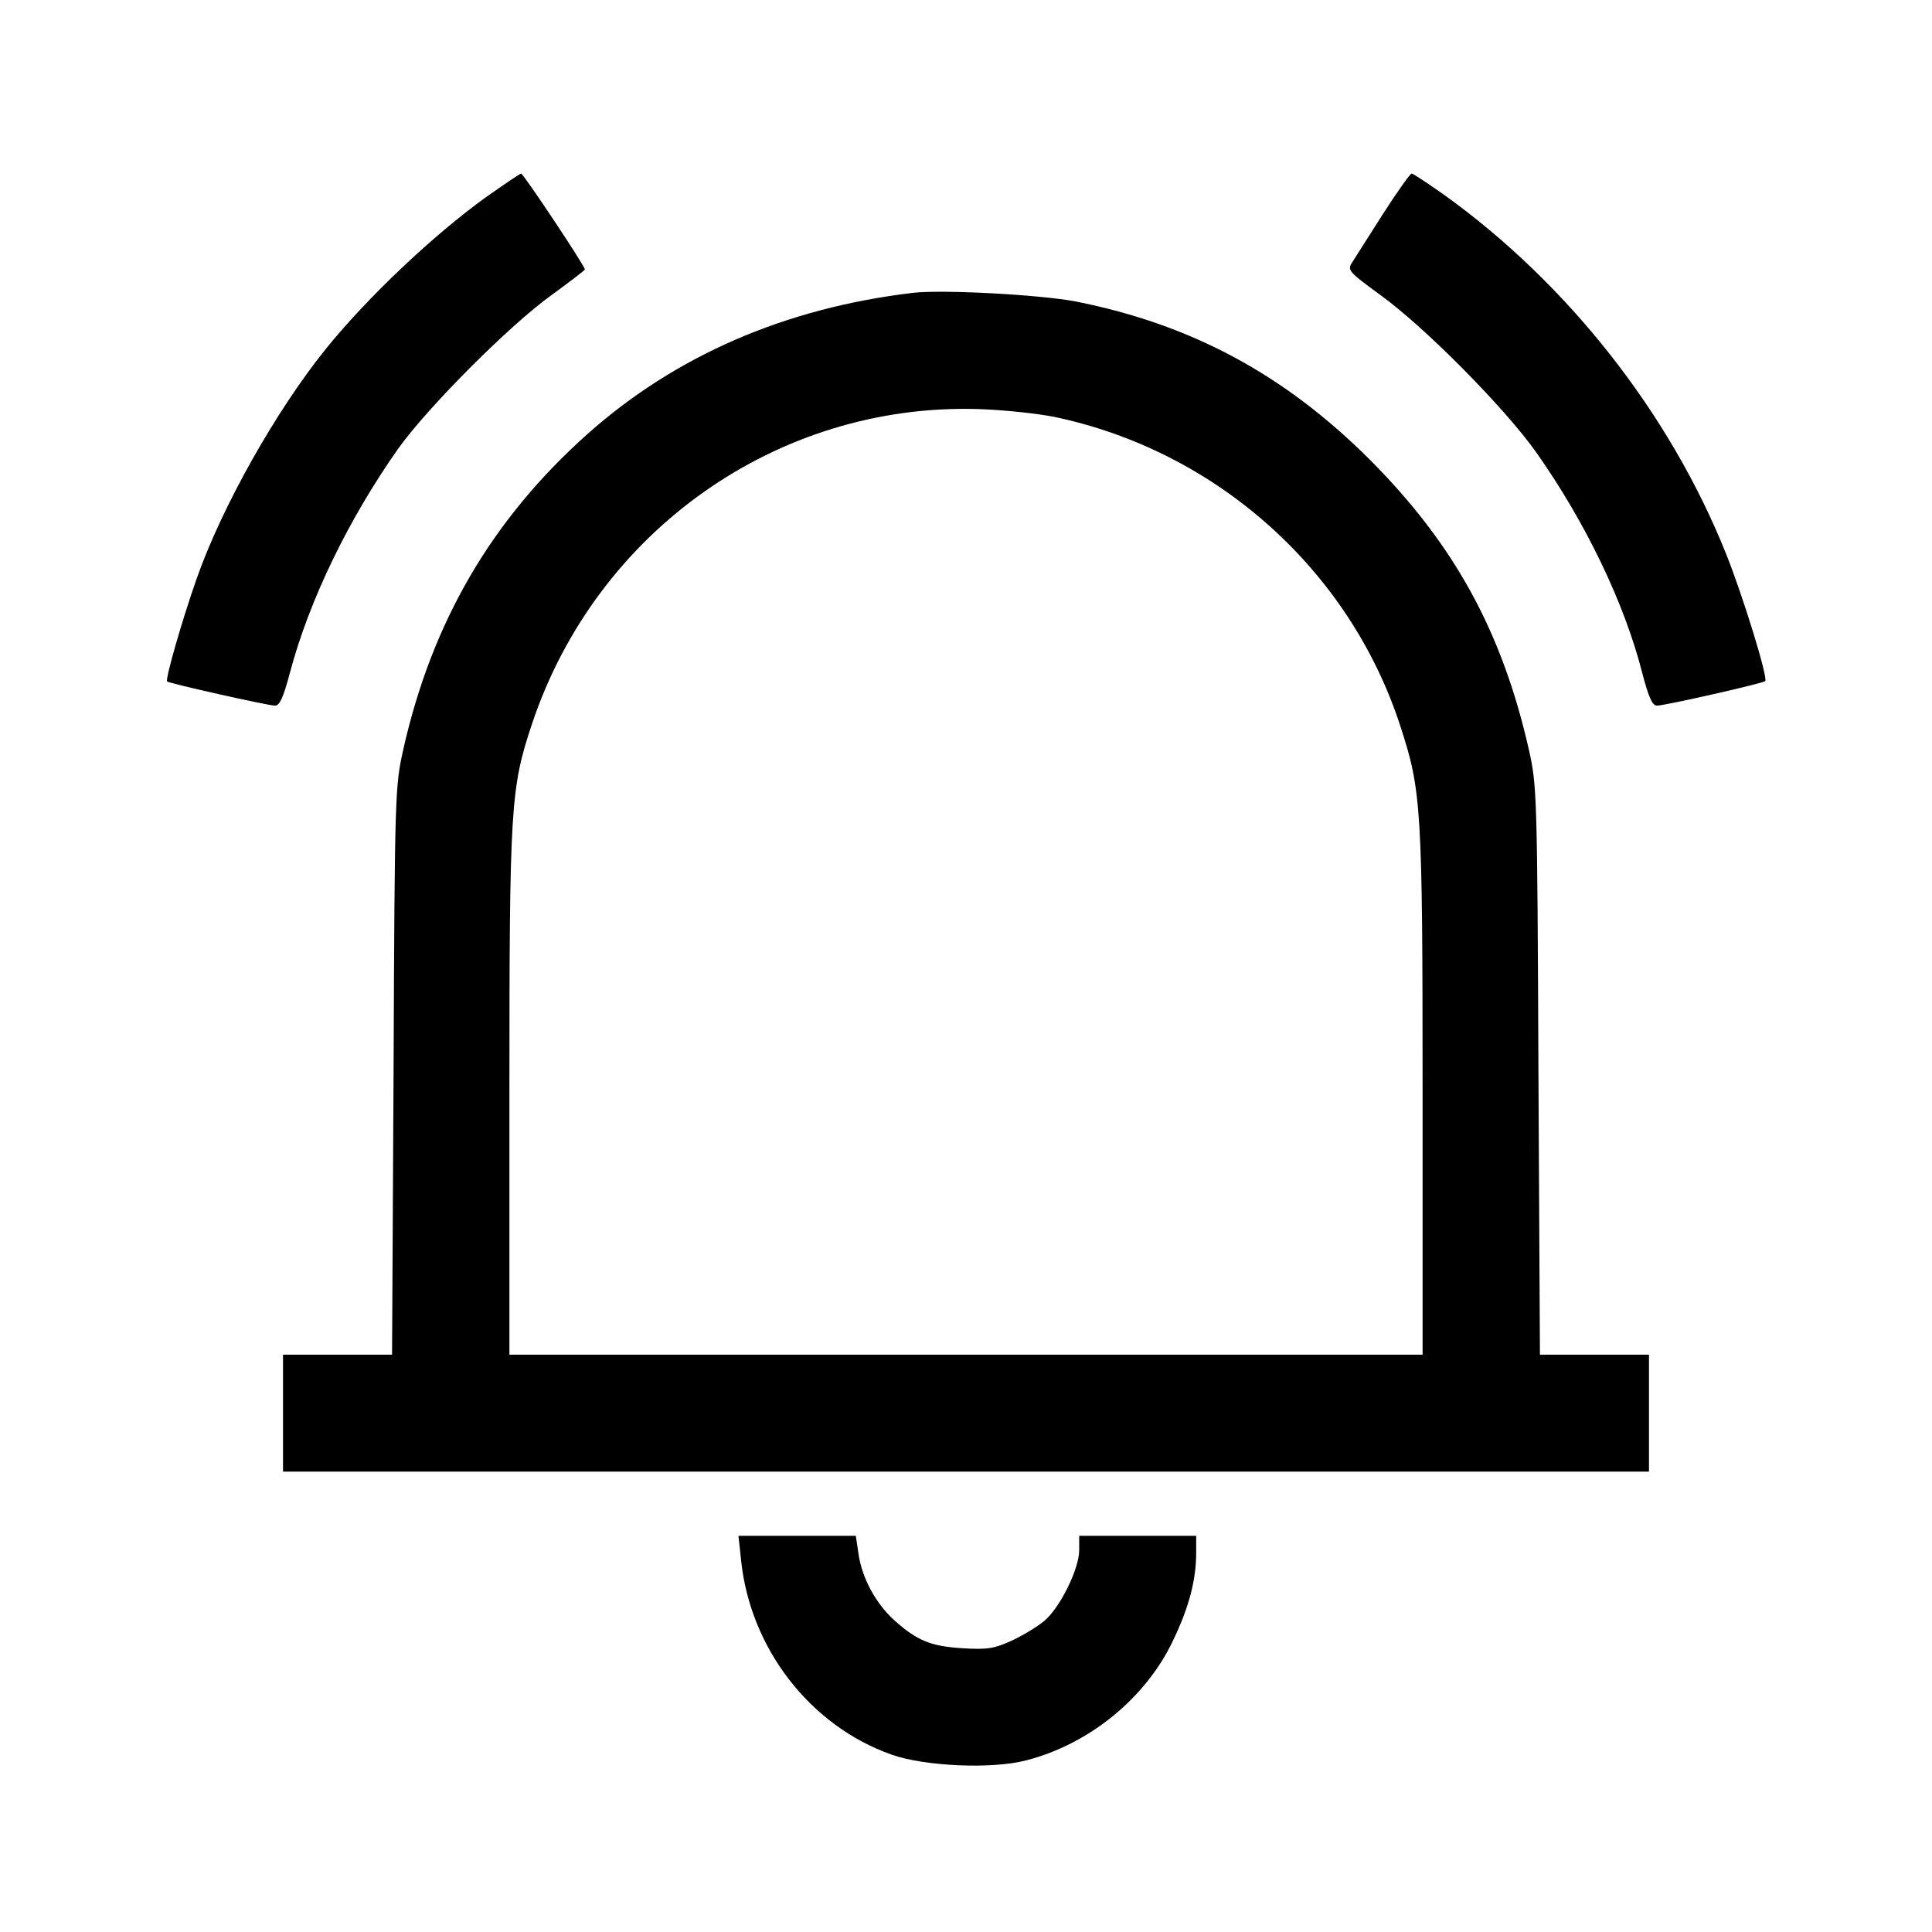 <?xml version="1.0" standalone="no"?>
<!DOCTYPE svg PUBLIC "-//W3C//DTD SVG 20010904//EN"
 "http://www.w3.org/TR/2001/REC-SVG-20010904/DTD/svg10.dtd">
<svg version="1.0" xmlns="http://www.w3.org/2000/svg"
 width="512pt" height="512pt" viewBox="0 0 512 512"
 preserveAspectRatio="xMidYMid meet">
<g transform="translate(0,512) scale(0.1,-0.1)"
fill="#000000" stroke="none">
<path d="M1290 4599 c-142 -102 -316 -267 -426 -403 -133 -165 -276 -419 -343
-610 -37 -105 -84 -267 -78 -272 5 -5 267 -64 286 -64 12 0 22 22 39 86 51
193 156 409 288 596 77 108 296 328 407 407 48 35 87 65 87 67 0 9 -163 254
-169 254 -3 0 -44 -28 -91 -61z"/>
<path d="M3665 4553 c-38 -60 -75 -118 -82 -129 -13 -20 -8 -25 74 -85 117
-84 332 -301 415 -419 129 -183 233 -398 280 -583 17 -65 27 -87 39 -87 21 0
281 59 287 65 8 8 -59 226 -104 338 -149 372 -419 715 -746 950 -44 31 -83 57
-87 57 -4 0 -38 -48 -76 -107z"/>
<path d="M2420 4344 c-339 -40 -631 -167 -864 -375 -253 -226 -411 -497 -487
-834 -22 -98 -23 -115 -26 -852 l-4 -753 -145 0 -144 0 0 -155 0 -155 1810 0
1810 0 0 155 0 155 -144 0 -145 0 -4 752 c-3 731 -4 756 -25 850 -71 314 -198
545 -421 769 -226 226 -473 359 -780 420 -93 18 -353 32 -431 23z m375 -329
c428 -90 780 -404 915 -816 57 -174 60 -215 60 -976 l0 -693 -1210 0 -1210 0
0 693 c0 762 3 808 60 979 171 511 650 849 1180 834 69 -2 161 -12 205 -21z"/>
<path d="M1964 985 c24 -233 183 -439 399 -515 87 -31 267 -39 357 -15 167 43
316 165 388 316 43 89 62 162 62 234 l0 45 -155 0 -155 0 0 -38 c0 -50 -51
-153 -93 -188 -18 -15 -56 -38 -86 -52 -46 -21 -64 -24 -130 -20 -84 5 -121
20 -182 75 -48 44 -85 111 -94 176 l-7 47 -156 0 -155 0 7 -65z"/>
</g>
</svg>
